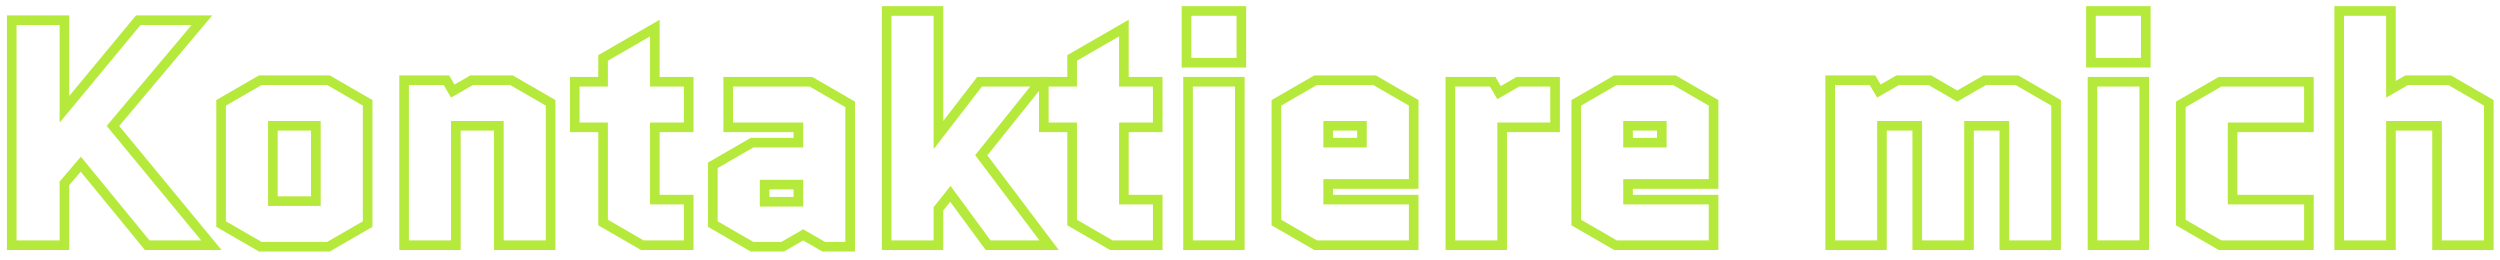 <svg width="260" height="27" viewBox="0 0 260 27" fill="none" xmlns="http://www.w3.org/2000/svg">
<path fill-rule="evenodd" clip-rule="evenodd" d="M249.159 26H242.775V0.64H249.159V8.42L250.163 7.84H254.891L259.335 10.407V26H252.951V13.584H249.159V26ZM253.951 12.584V25H258.335V10.984L254.623 8.84H250.431L248.159 10.152V1.64H243.775V25H248.159V12.584H253.951Z" fill="#B5E93B"/>
<path fill-rule="evenodd" clip-rule="evenodd" d="M231.69 12.744H239.626V9H231.018L227.306 11.144V22.856L231.018 25H239.626V21.256H231.69V12.744ZM232.69 20.256H240.626V26H230.75L226.306 23.433V10.567L230.75 8H240.626V13.744H232.69V20.256Z" fill="#B5E93B"/>
<path fill-rule="evenodd" clip-rule="evenodd" d="M223.503 8V26H217.119V8H223.503ZM216.959 7.024V0.64H223.663V7.024H216.959ZM222.503 9H218.119V25H222.503V9ZM217.959 6.024H222.663V1.64H217.959V6.024Z" fill="#B5E93B"/>
<path fill-rule="evenodd" clip-rule="evenodd" d="M213.334 10.984L209.622 8.84H206.55L203.542 10.568L200.566 8.84H197.494L195.222 10.152L194.454 8.84H190.838V25H195.222V12.584H199.894V25H204.278V12.584H208.95V25H213.334V10.984ZM207.95 13.584V26H214.334V10.407L209.89 7.84H206.283L203.544 9.413L200.835 7.84H197.226L195.582 8.789L195.027 7.84H189.838V26H196.222V13.584H198.894V26H205.278V13.584H207.95Z" fill="#B5E93B"/>
<path fill-rule="evenodd" clip-rule="evenodd" d="M177.711 21.256H168.815V18.632H177.711V10.984L173.999 8.84H168.143L164.431 10.984V22.856L168.143 25H177.711V21.256ZM169.815 19.632H178.711V10.407L174.267 7.84H167.875L163.431 10.407V23.433L167.875 26H178.711V20.256H169.815V19.632ZM168.815 12.584H173.327V15.336H168.815V12.584ZM169.815 14.336H172.327V13.584H169.815V14.336Z" fill="#B5E93B"/>
<path fill-rule="evenodd" clip-rule="evenodd" d="M161.226 12.744V9H157.994L155.722 10.312L154.954 9H151.338V25H155.722V12.744H161.226ZM156.722 13.744H162.226V8H157.726L156.082 8.949L155.527 8H150.338V26H156.722V13.744Z" fill="#B5E93B"/>
<path fill-rule="evenodd" clip-rule="evenodd" d="M146.524 21.256H137.628V18.632H146.524V10.984L142.812 8.84H136.956L133.244 10.984V22.856L136.956 25H146.524V21.256ZM138.628 19.632H147.524V10.407L143.08 7.84H136.688L132.244 10.407V23.433L136.688 26H147.524V20.256H138.628V19.632ZM137.628 12.584H142.14V15.336H137.628V12.584ZM138.628 14.336H141.14V13.584H138.628V14.336Z" fill="#B5E93B"/>
<path fill-rule="evenodd" clip-rule="evenodd" d="M129.44 8V26H123.056V8H129.44ZM122.896 7.024V0.64H129.6V7.024H122.896ZM128.44 9H124.056V25H128.44V9ZM123.896 6.024H128.6V1.64H123.896V6.024Z" fill="#B5E93B"/>
<path fill-rule="evenodd" clip-rule="evenodd" d="M109.057 12.744H112.001V22.856L115.713 25H119.905V21.256H116.385V12.744H119.905V9H116.385V3.784L112.001 6.312V9H109.057V12.744ZM111.001 8H108.057V13.744H111.001V23.433L115.445 26H120.905V20.256H117.385V13.744H120.905V8H117.385V2.053L111.001 5.734V8Z" fill="#B5E93B"/>
<path fill-rule="evenodd" clip-rule="evenodd" d="M98.097 0.64V12.581L101.629 8H109.23L102.684 16.155L110.112 26H102.51L98.824 20.981L98.097 21.894V26H91.713V0.64H98.097ZM97.097 21.544L98.856 19.336L103.017 25H108.105L101.417 16.136L107.145 9H102.121L97.16 15.432H97.097V1.64H92.713V25H97.097V21.544Z" fill="#B5E93B"/>
<path fill-rule="evenodd" clip-rule="evenodd" d="M79.019 18.696H83.531V21.48H79.019V18.696ZM80.019 20.48H82.531V19.696H80.019V20.48ZM74.635 23.016L78.347 25.16H81.259L83.531 23.848L85.803 25.16H87.915V11.144L84.203 9H76.235V12.744H83.531V15.336H78.347L74.635 17.48V23.016ZM82.531 14.336H78.079L73.635 16.903V23.593L78.079 26.16H81.527L83.531 25.003L85.535 26.16H88.915V10.567L84.471 8H75.235V13.744H82.531V14.336Z" fill="#B5E93B"/>
<path fill-rule="evenodd" clip-rule="evenodd" d="M60.276 12.744H63.22V22.856L66.932 25H71.124V21.256H67.604V12.744H71.124V9H67.604V3.784L63.22 6.312V9H60.276V12.744ZM62.22 8H59.276V13.744H62.22V23.433L66.664 26H72.124V20.256H68.604V13.744H72.124V8H68.604V2.053L62.22 5.734V8Z" fill="#B5E93B"/>
<path fill-rule="evenodd" clip-rule="evenodd" d="M56.765 10.984L53.053 8.84H49.181L46.909 10.152L46.141 8.84H42.525V25H46.909V12.584H52.381V25H56.765V10.984ZM51.381 13.584V26H57.765V10.407L53.321 7.84H48.913L47.27 8.789L46.714 7.84H41.525V26H47.909V13.584H51.381Z" fill="#B5E93B"/>
<path fill-rule="evenodd" clip-rule="evenodd" d="M34.022 25.16L37.734 23.016V10.984L34.022 8.84H27.206L23.494 10.984V23.016L27.206 25.16H34.022ZM27.878 12.584H33.35V21.416H27.878V12.584ZM28.878 20.416H32.35V13.584H28.878V20.416ZM38.734 23.593L34.29 26.16H26.938L22.494 23.593V10.407L26.938 7.84H34.29L38.734 10.407V23.593Z" fill="#B5E93B"/>
<path fill-rule="evenodd" clip-rule="evenodd" d="M0.72 26V1.6H7.2V9.983L14.146 1.6H22.076L12.398 13.102L23.042 26H15.071L8.393 17.855L7.2 19.256V26H0.72ZM6.2 18.888L8.408 16.296L15.544 25H20.92L11.096 13.096L19.928 2.6H14.616L6.264 12.68H6.2V2.6H1.72V25H6.2V18.888Z" fill="#B5E93B"/>
</svg>
